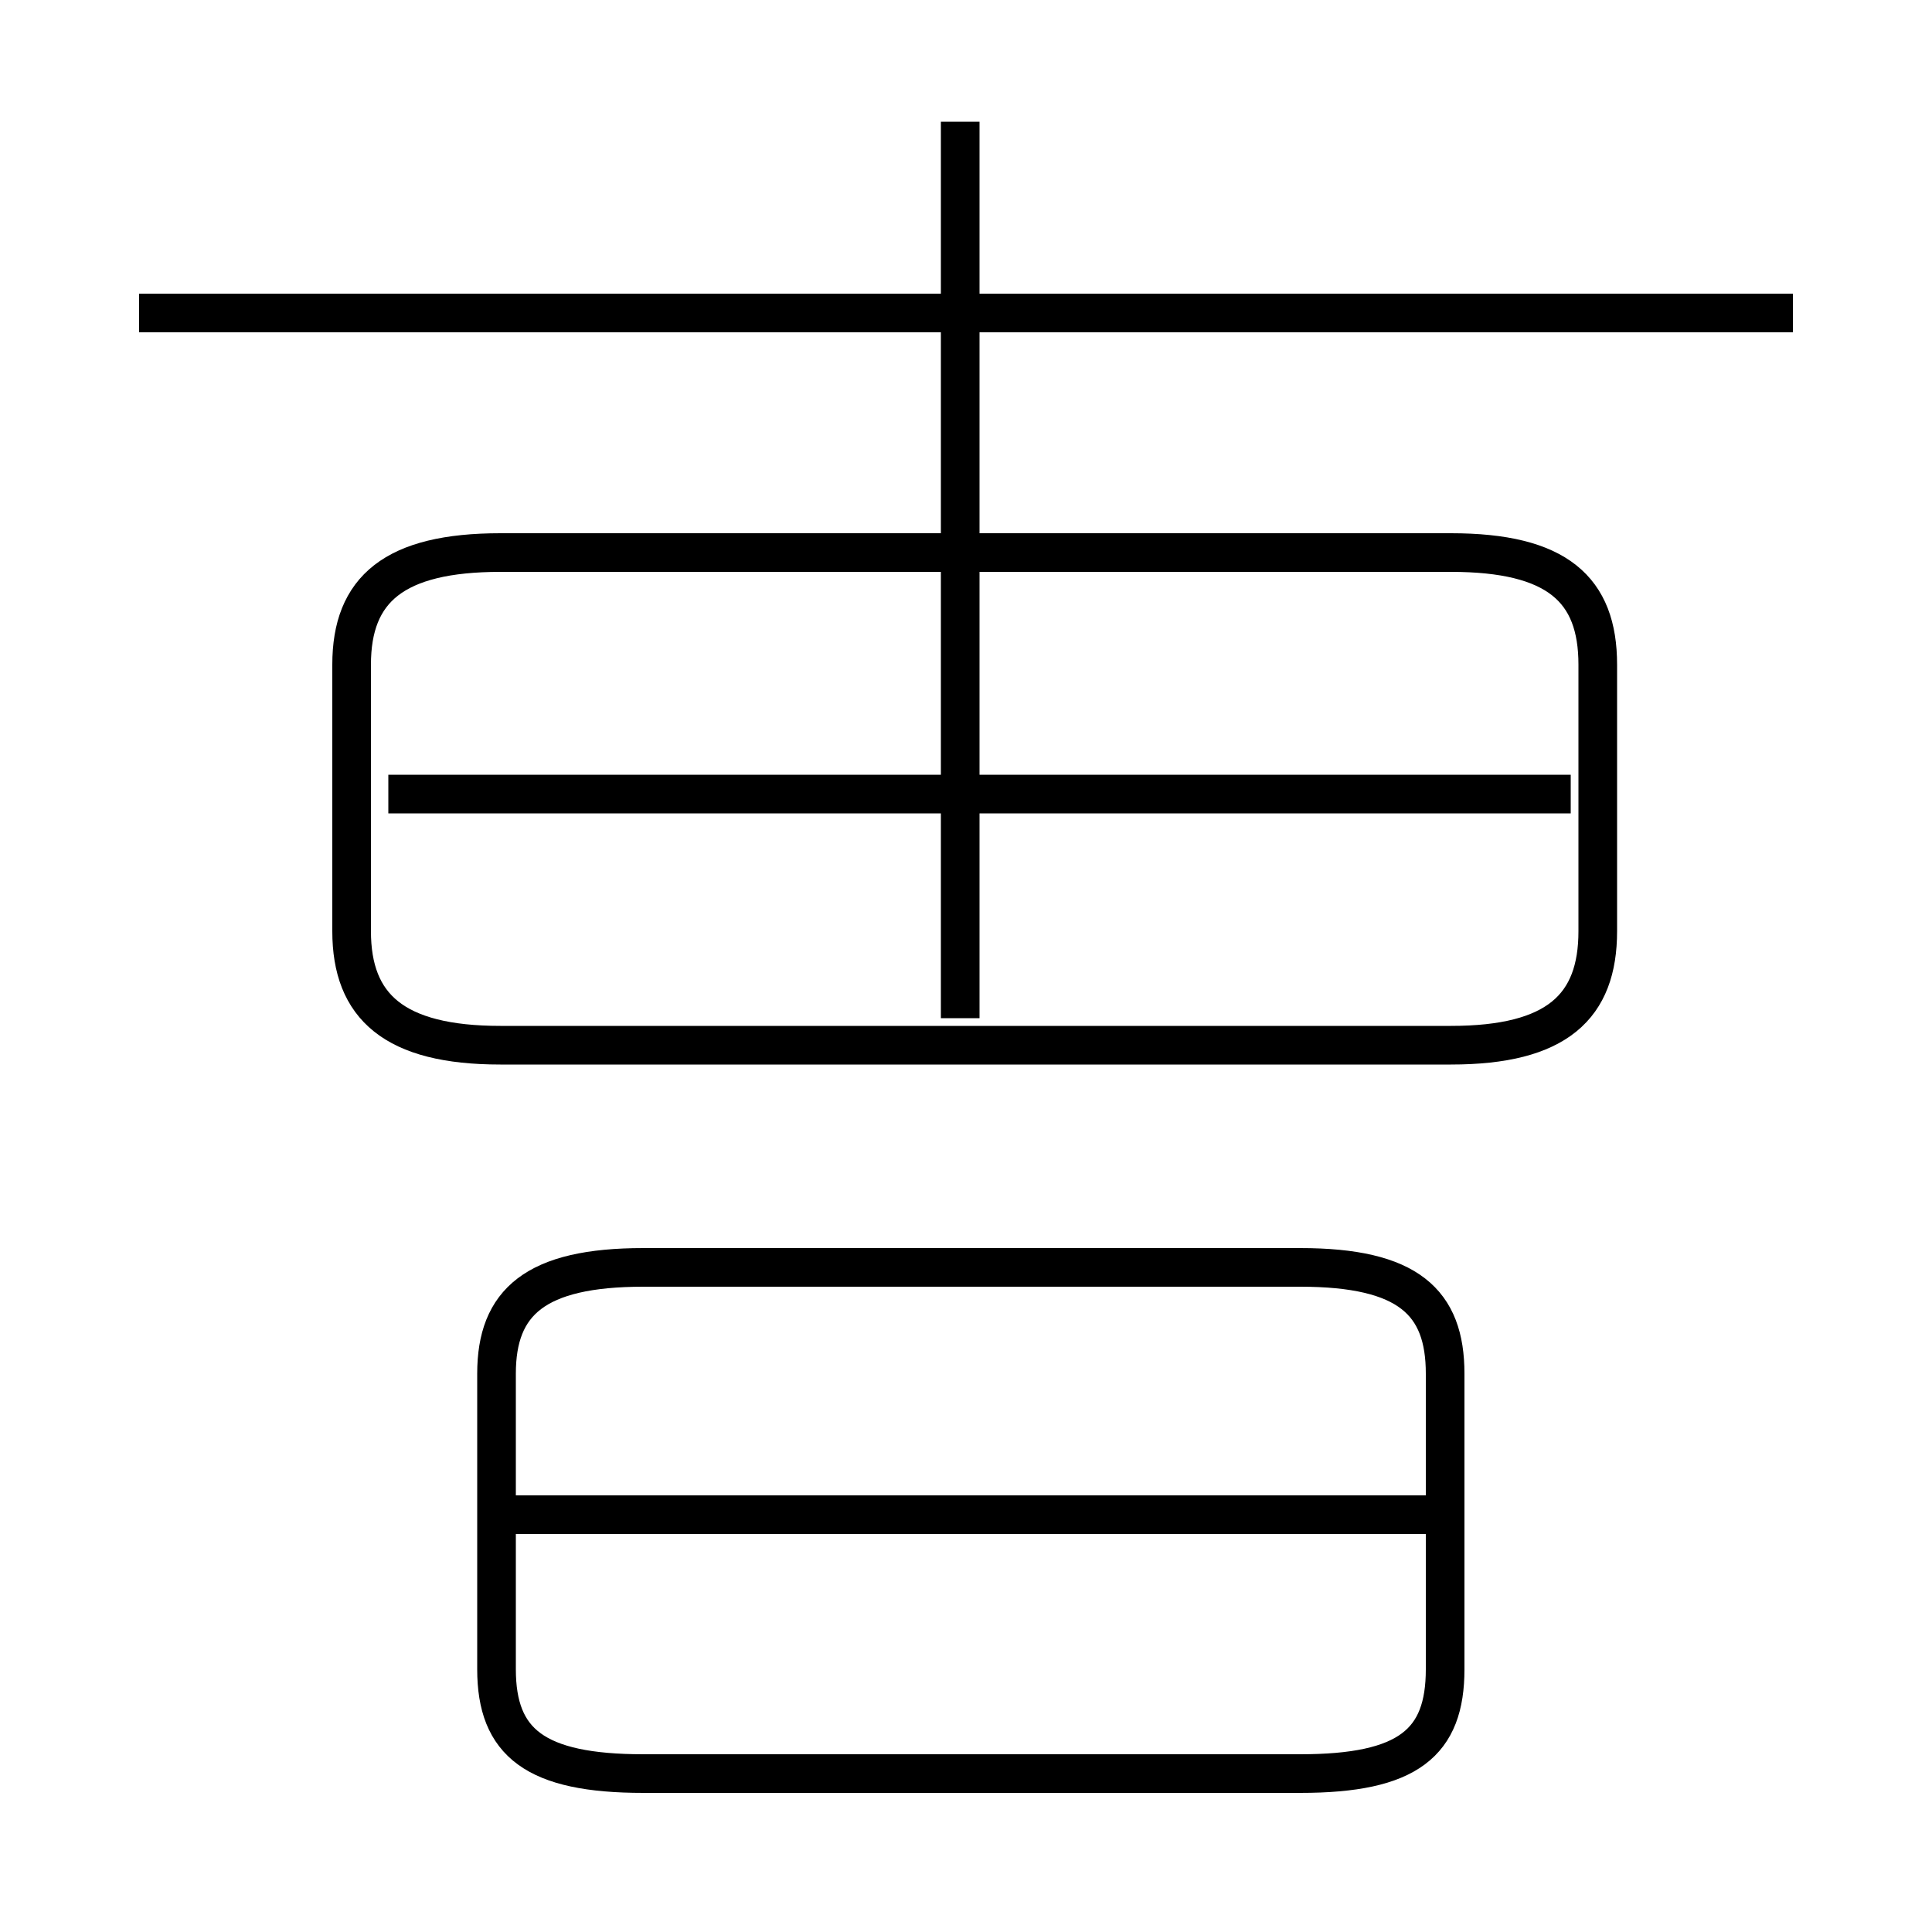 <?xml version='1.0' encoding='utf8'?>
<svg viewBox="0.0 -6.0 50.0 50.0" version="1.1" xmlns="http://www.w3.org/2000/svg">
<rect x="0.0" y="-6.0" width="50.0" height="50.0" fill="#808080" stroke="none"/>
<rect x="-1000" y="-1000" width="2000" height="2000" stroke="white" fill="white"/>
<g style="fill:white;stroke:#000000;  stroke-width:1">
<path d="M 12.95 -16.95 L 37.55 -16.95 C 40.3 -16.95 41.35 -17.95 41.35 -19.9 L 41.35 -26.8 C 41.35 -28.75 40.3 -29.7 37.55 -29.7 L 12.95 -29.7 C 10.2 -29.7 9.1 -28.75 9.1 -26.8 L 9.1 -19.9 C 9.1 -17.95 10.2 -16.95 12.95 -16.95 Z M 33.65 -11.2 L 16.65 -11.2 C 13.85 -11.2 12.85 -10.3 12.85 -8.45 L 12.85 -0.8 C 12.85 1.1 13.85 1.9 16.65 1.9 L 33.65 1.9 C 36.45 1.9 37.4 1.1 37.4 -0.8 L 37.4 -8.45 C 37.4 -10.3 36.45 -11.2 33.65 -11.2 Z M 36.9 -4.8 L 13.3 -4.8 M 40.65 -23.45 L 10.05 -23.45 M 24.85 -17.65 L 24.85 -40.85 M 46.4 -35.9 L 3.6 -35.9" transform="translate(0.0 38.0)" />
</g>
</svg>